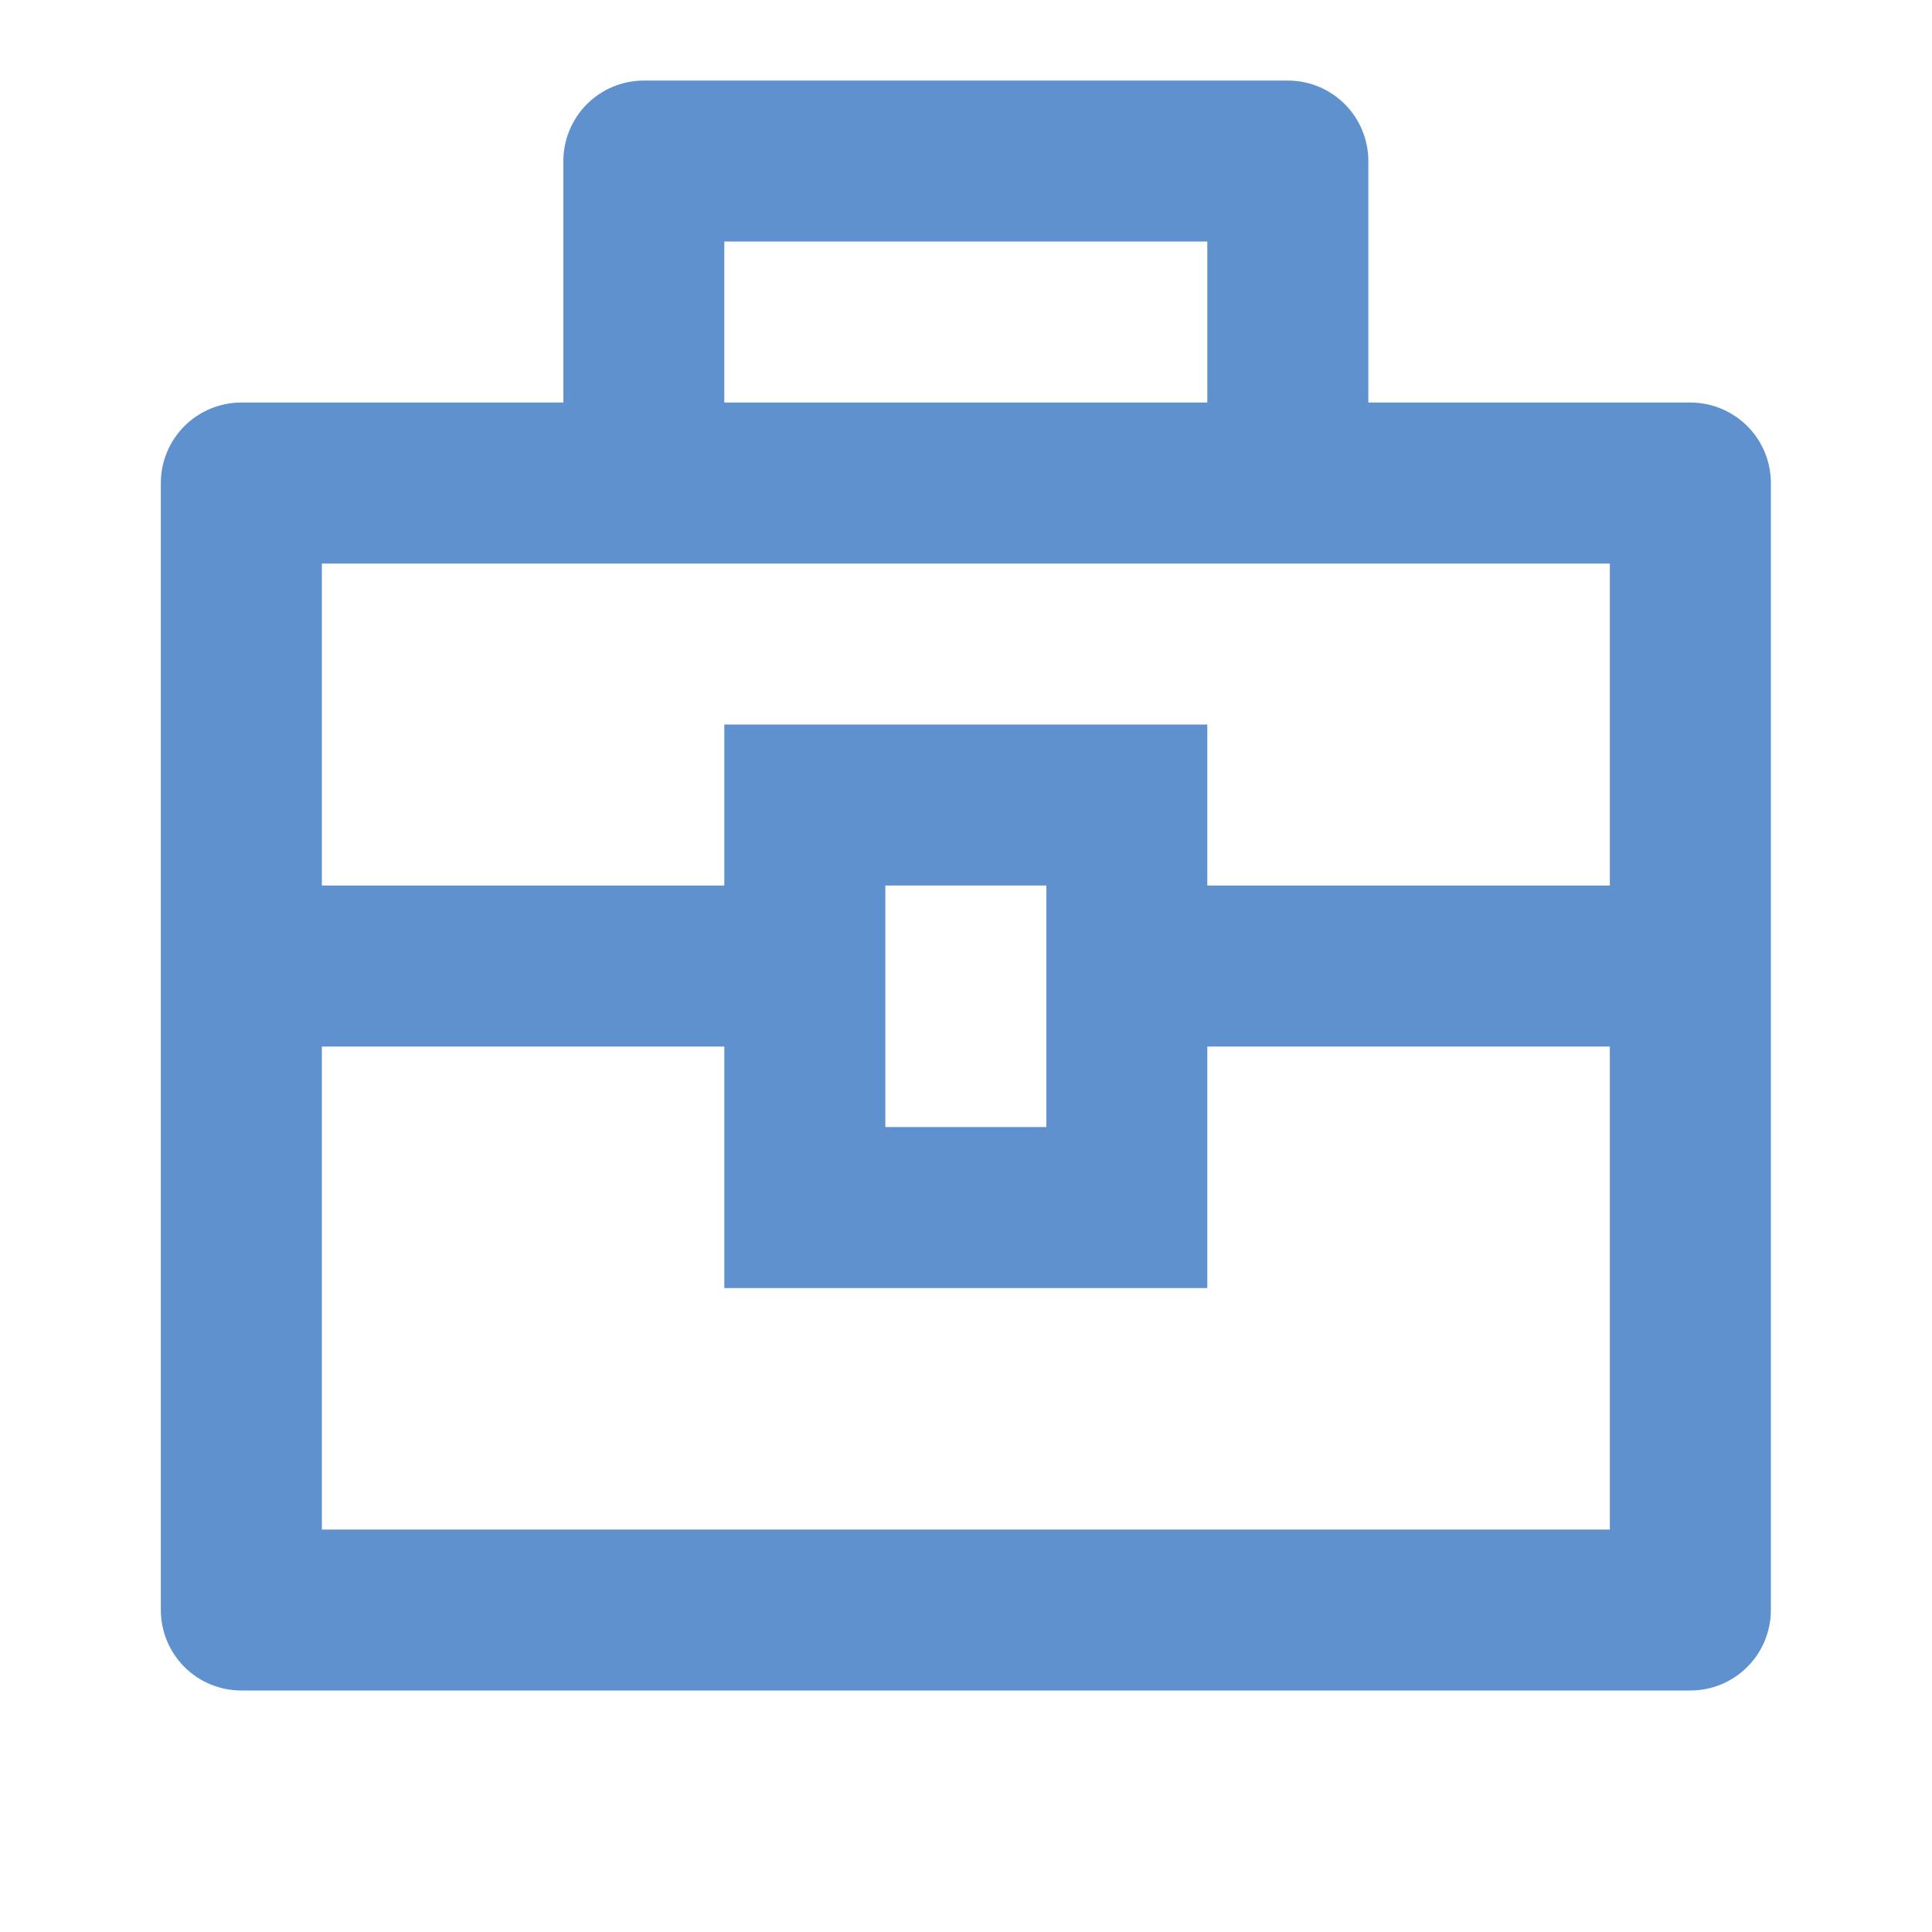 <svg width="20" height="20" viewBox="0 0 20 20" fill="none" xmlns="http://www.w3.org/2000/svg">
<g clip-path="url(#clip0_1018_17939)">
<path d="M5.832 4.167V1.667C5.832 1.446 5.92 1.234 6.076 1.078C6.232 0.922 6.444 0.834 6.665 0.834H13.332C13.553 0.834 13.765 0.922 13.921 1.078C14.077 1.234 14.165 1.446 14.165 1.667V4.167H17.498C17.719 4.167 17.931 4.255 18.088 4.411C18.244 4.567 18.332 4.779 18.332 5V16.667C18.332 16.888 18.244 17.1 18.088 17.256C17.931 17.413 17.719 17.5 17.498 17.5H2.498C2.277 17.5 2.065 17.413 1.909 17.256C1.753 17.1 1.665 16.888 1.665 16.667V5C1.665 4.779 1.753 4.567 1.909 4.411C2.065 4.255 2.277 4.167 2.498 4.167H5.832ZM7.498 10.834H3.332V15.834H16.665V10.834H12.498V13.334H7.498V10.834ZM16.665 5.834H3.332V9.167H7.498V7.5H12.498V9.167H16.665V5.834ZM9.165 9.167V11.667H10.832V9.167H9.165ZM7.498 2.5V4.167H12.498V2.5H7.498Z" fill="#5F91CE"/>
</g>
<defs>
<clipPath id="clip0_1018_17939">
<rect width="20" height="20" fill="white"/>
</clipPath>
</defs>
</svg>
